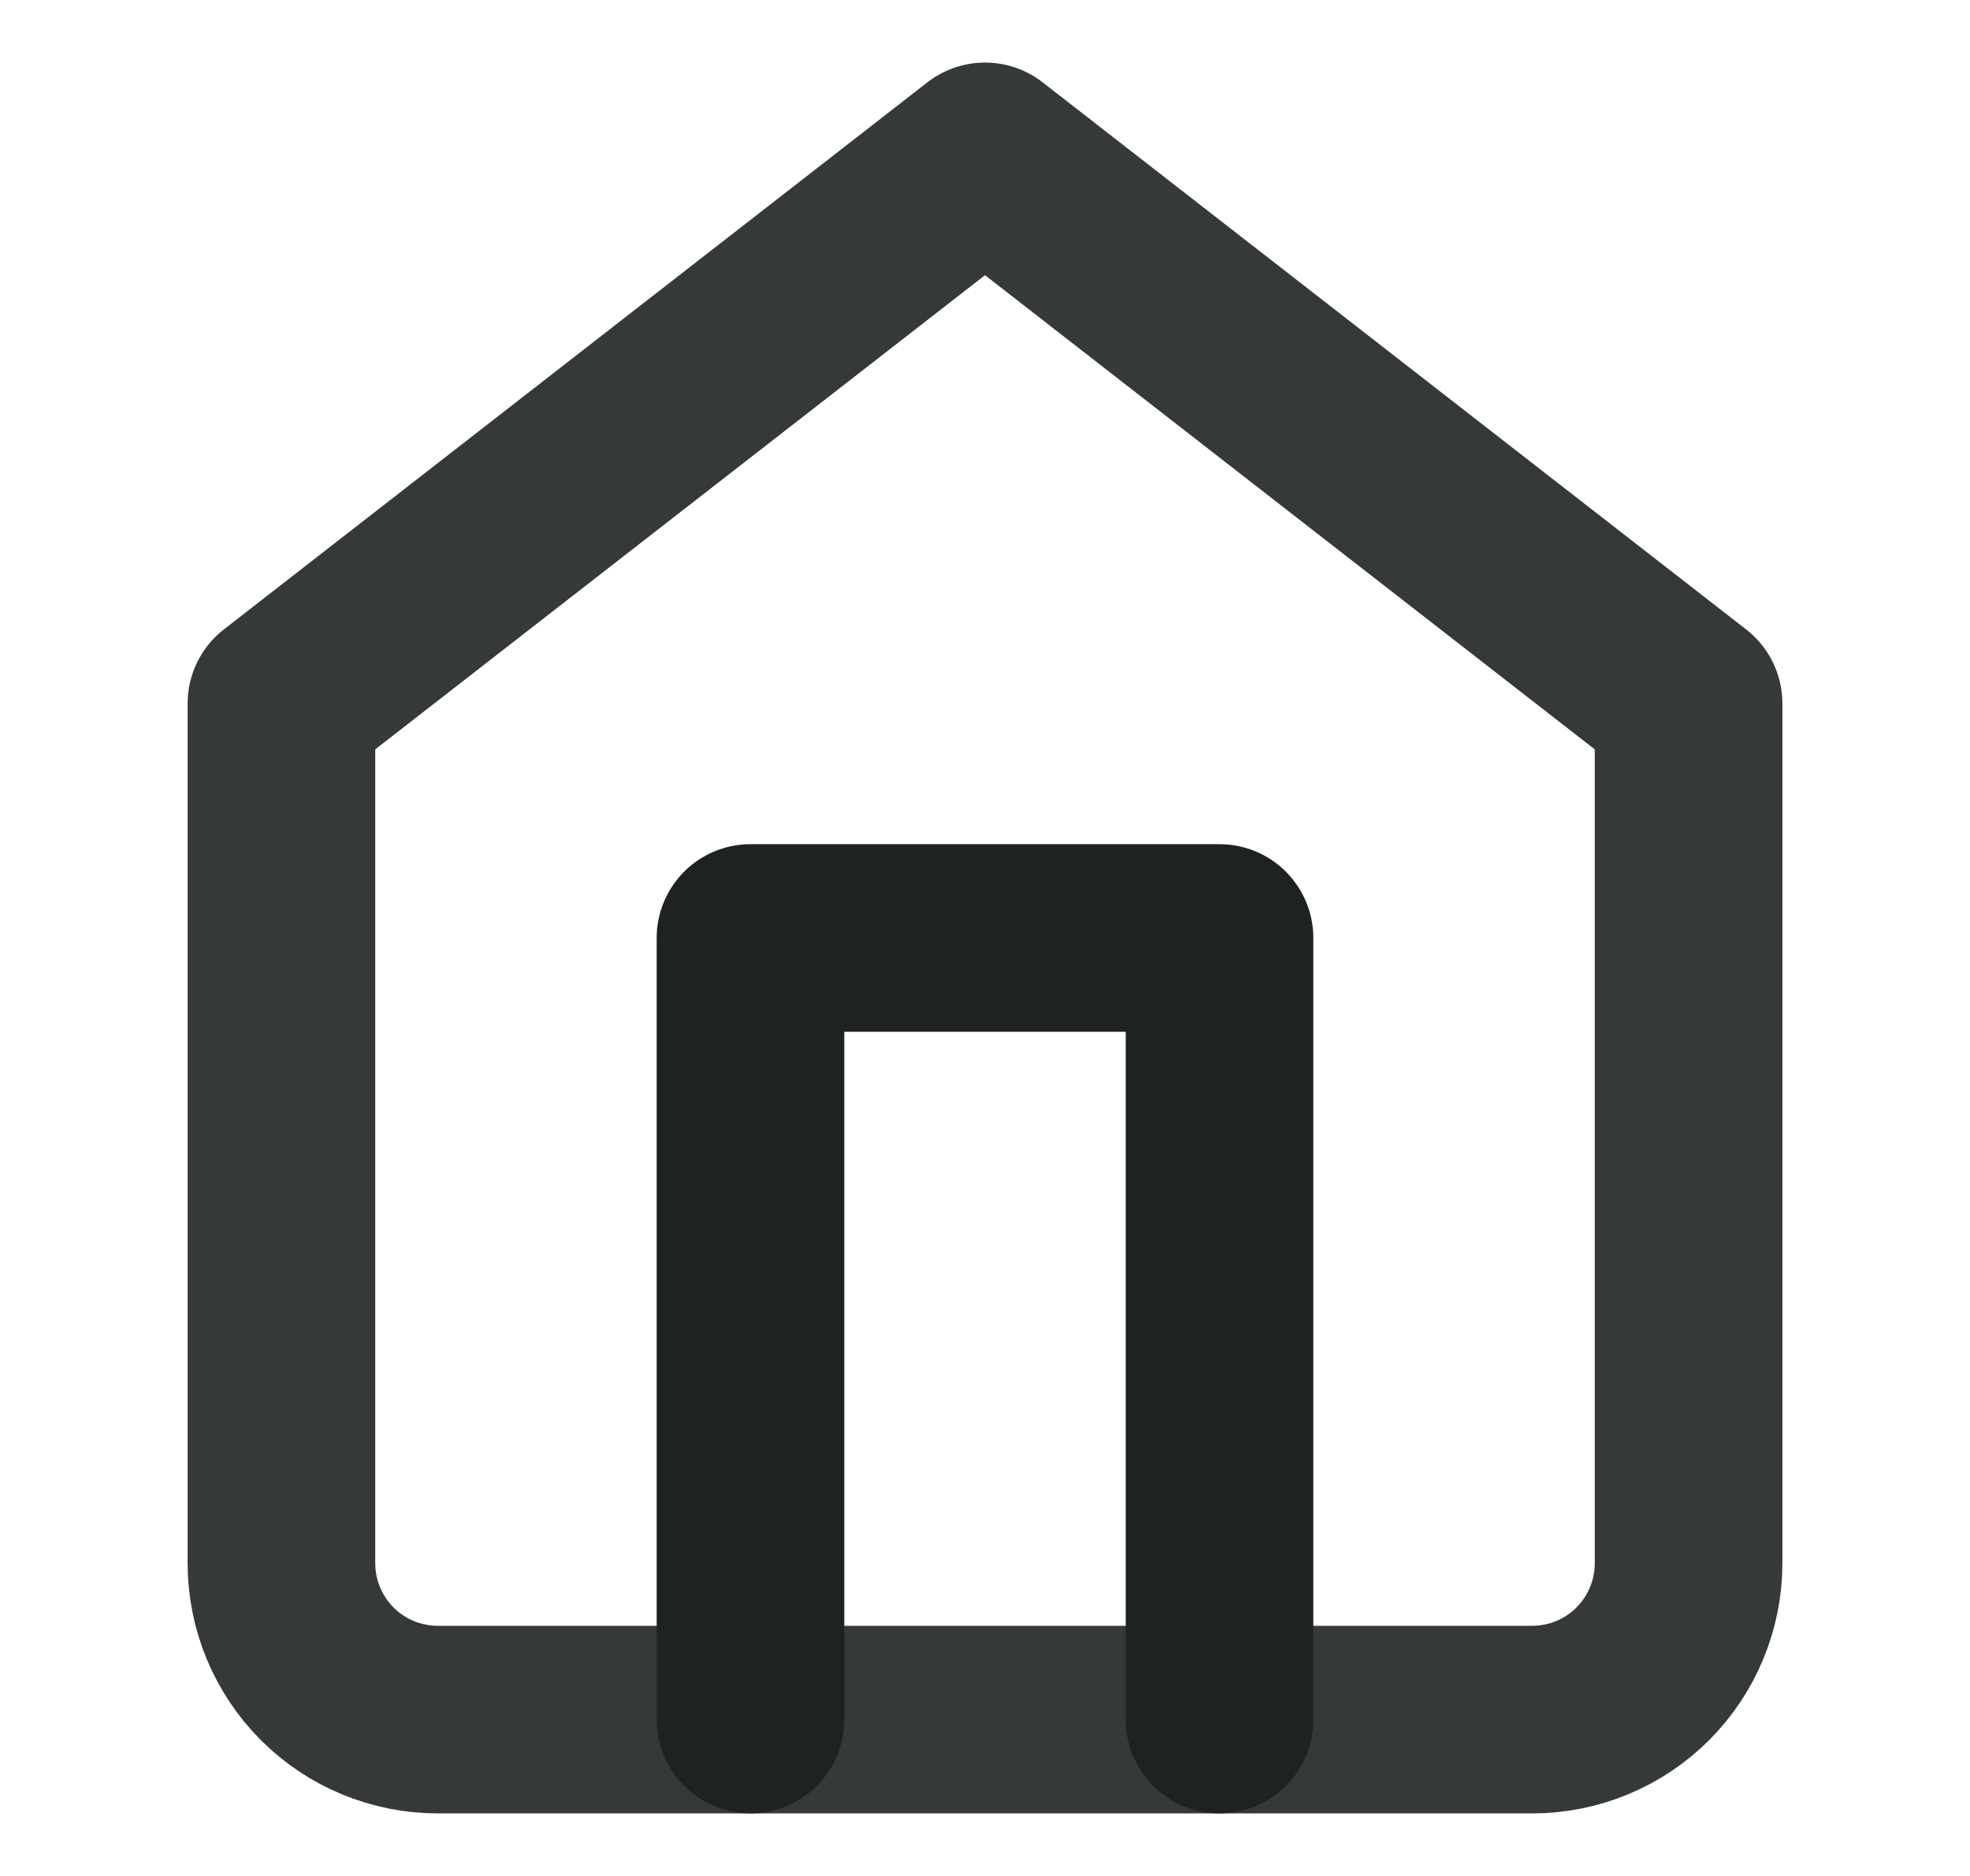 <svg width="21" height="20" viewBox="0 0 21 20" fill="none" xmlns="http://www.w3.org/2000/svg">
<path d="M10.5 1.667L3 7.5V16.666C3 17.108 3.176 17.532 3.488 17.845C3.801 18.158 4.225 18.333 4.667 18.333H16.333C16.775 18.333 17.199 18.158 17.512 17.845C17.824 17.532 18 17.108 18 16.666V7.5L10.5 1.667Z" stroke="#363939" stroke-width="2" stroke-linecap="round" stroke-linejoin="round"/>
<path d="M8 18.333V10H13V18.333" stroke="#1F2223" stroke-width="2" stroke-linecap="round" stroke-linejoin="round"/>
</svg>
